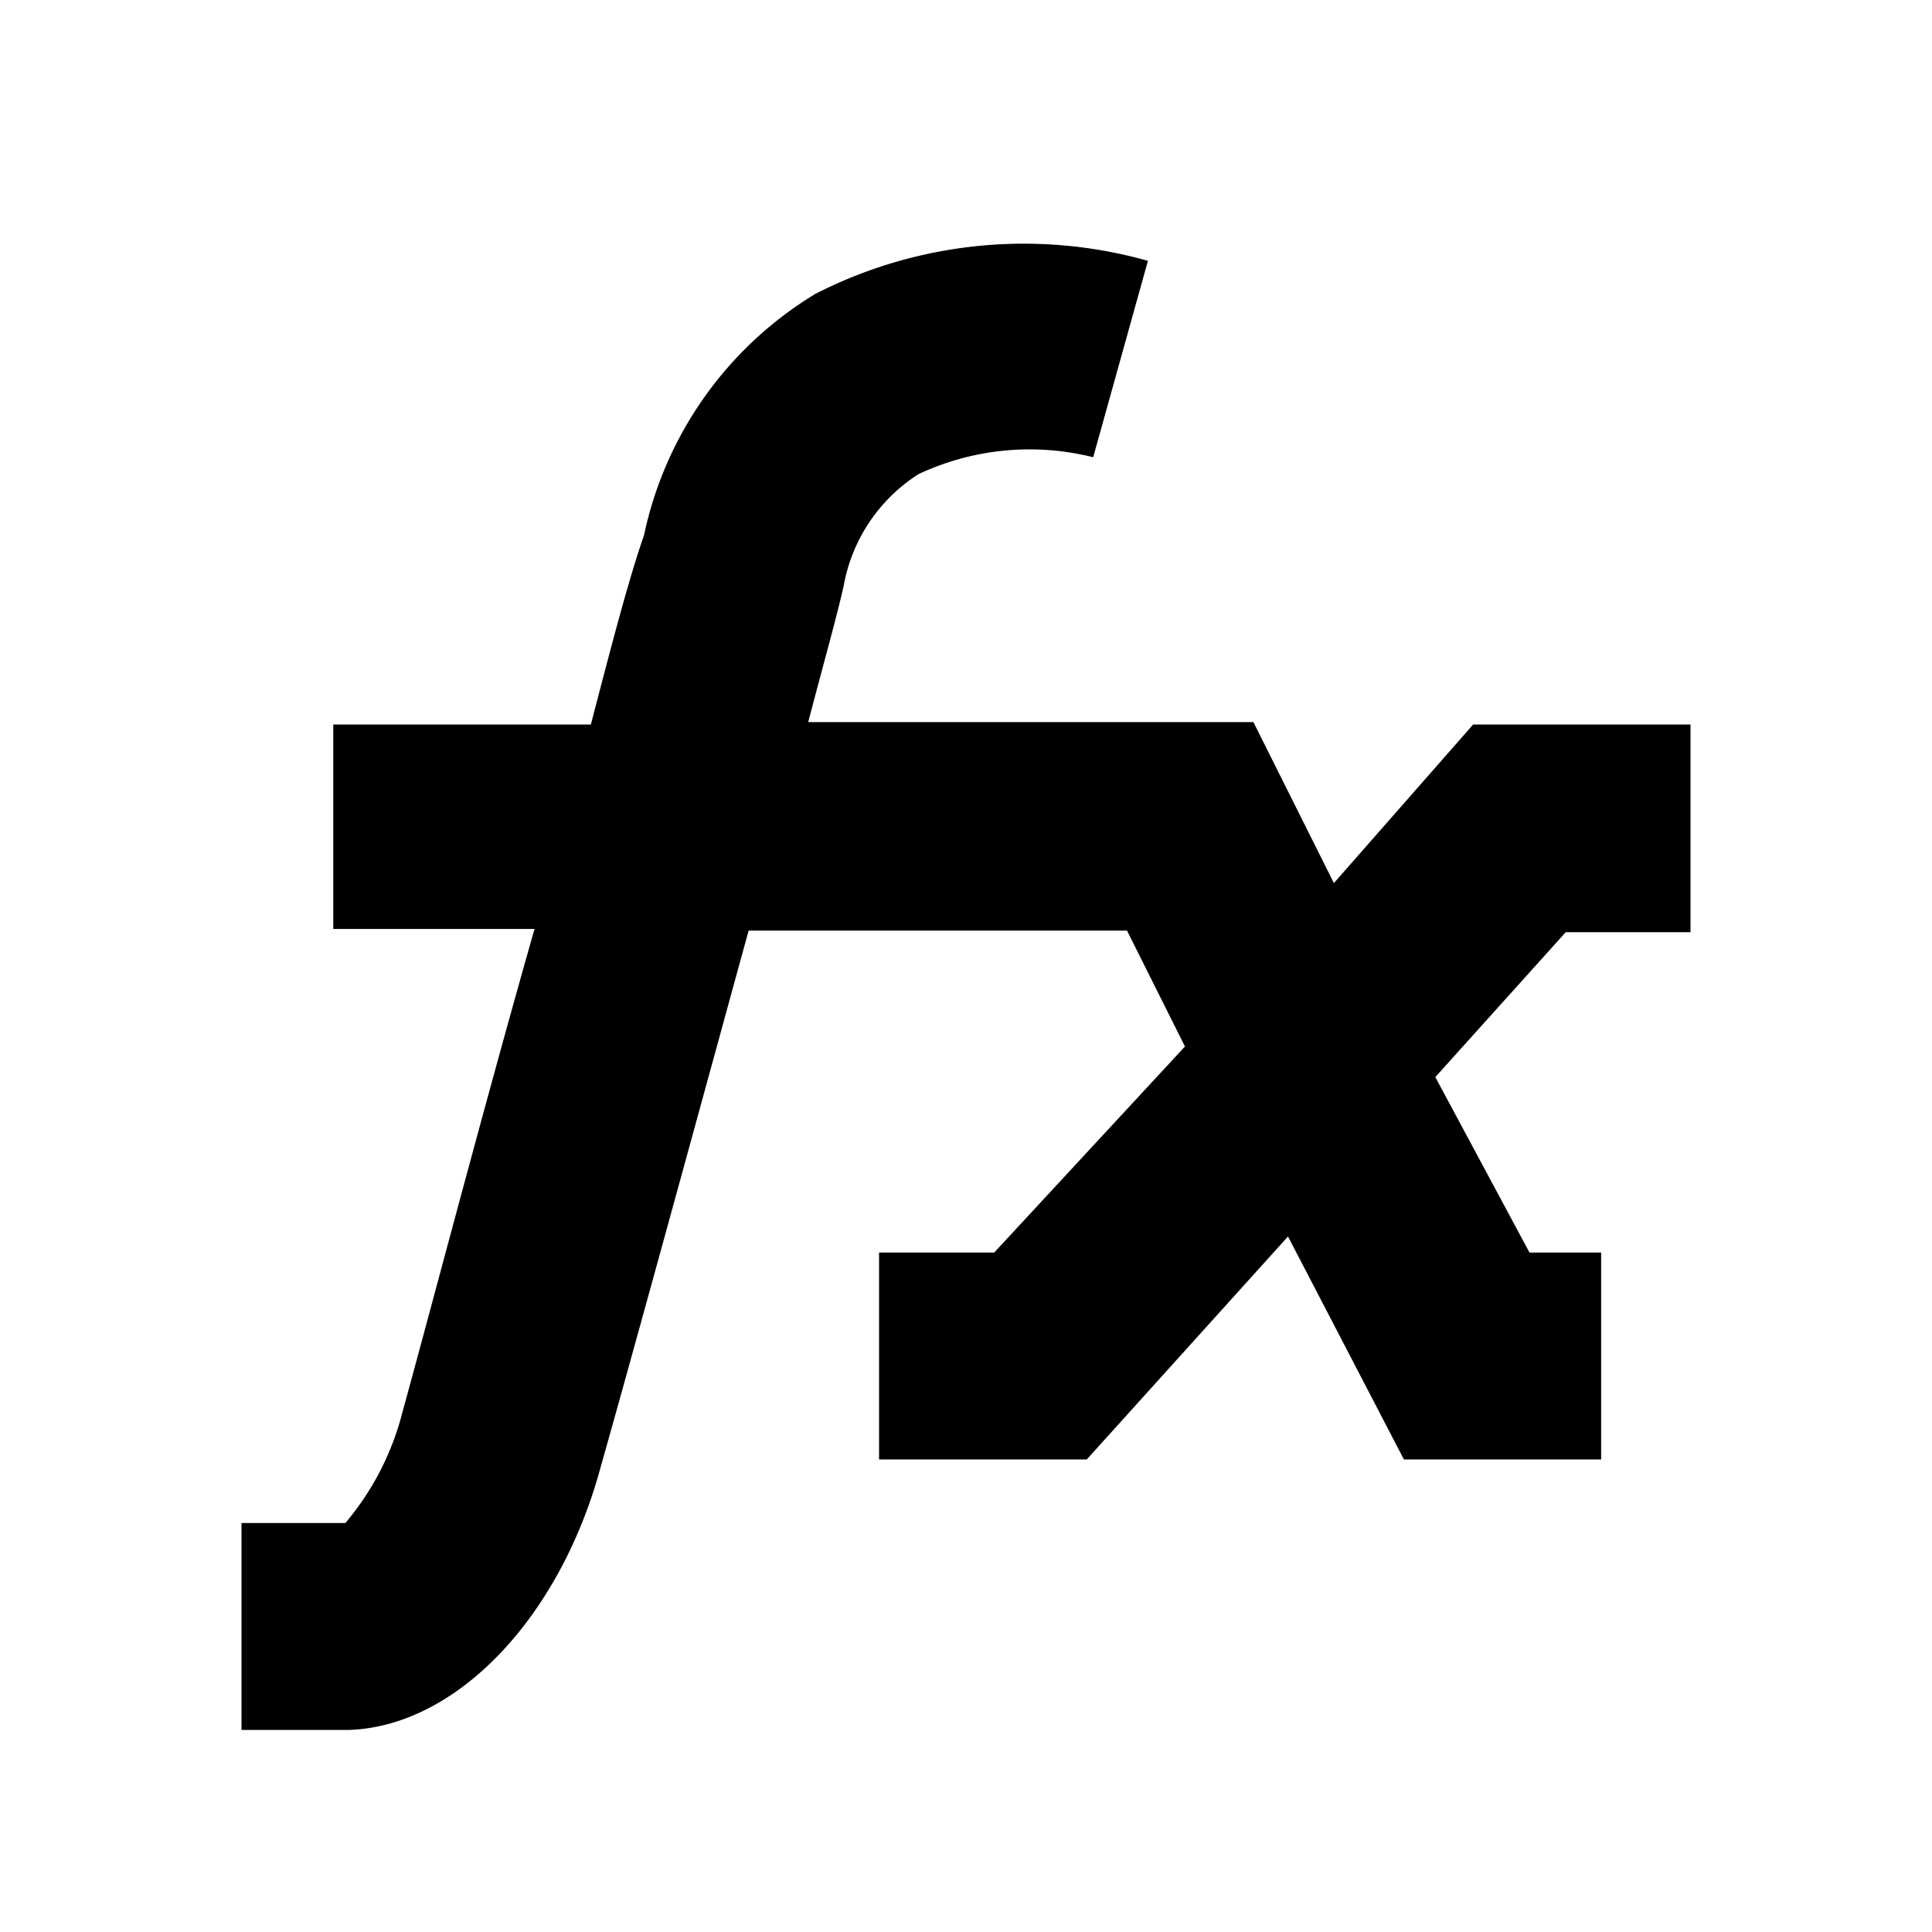 <svg id="icon" xmlns="http://www.w3.org/2000/svg" viewBox="0 0 24 24"><title>ic_panel_formula</title><path id="ic_panel_formula" d="M18.3,9H21v2.58H19.45l-1.62,1.8L19,15.56h.89v2.57H17.44L16,15.36,13.5,18.13H10.92V15.56h1.43L14.72,13,14,11.56H9.3C8.63,14,7.89,16.71,7.46,18.23c-.51,1.88-1.8,3.22-3.13,3.26H3V18.92H4.29A3.45,3.45,0,0,0,5,17.54c.38-1.38,1-3.75,1.64-6H4.14V9h3.2C7.6,8,7.82,7.16,8,6.65a4.62,4.62,0,0,1,2.13-3,5.69,5.69,0,0,1,4.13-.41l-.68,2.44a3.25,3.25,0,0,0-2.17.21,2.08,2.08,0,0,0-.93,1.39c-.09.4-.26,1-.44,1.69h5.53l1,2Z"/></svg>